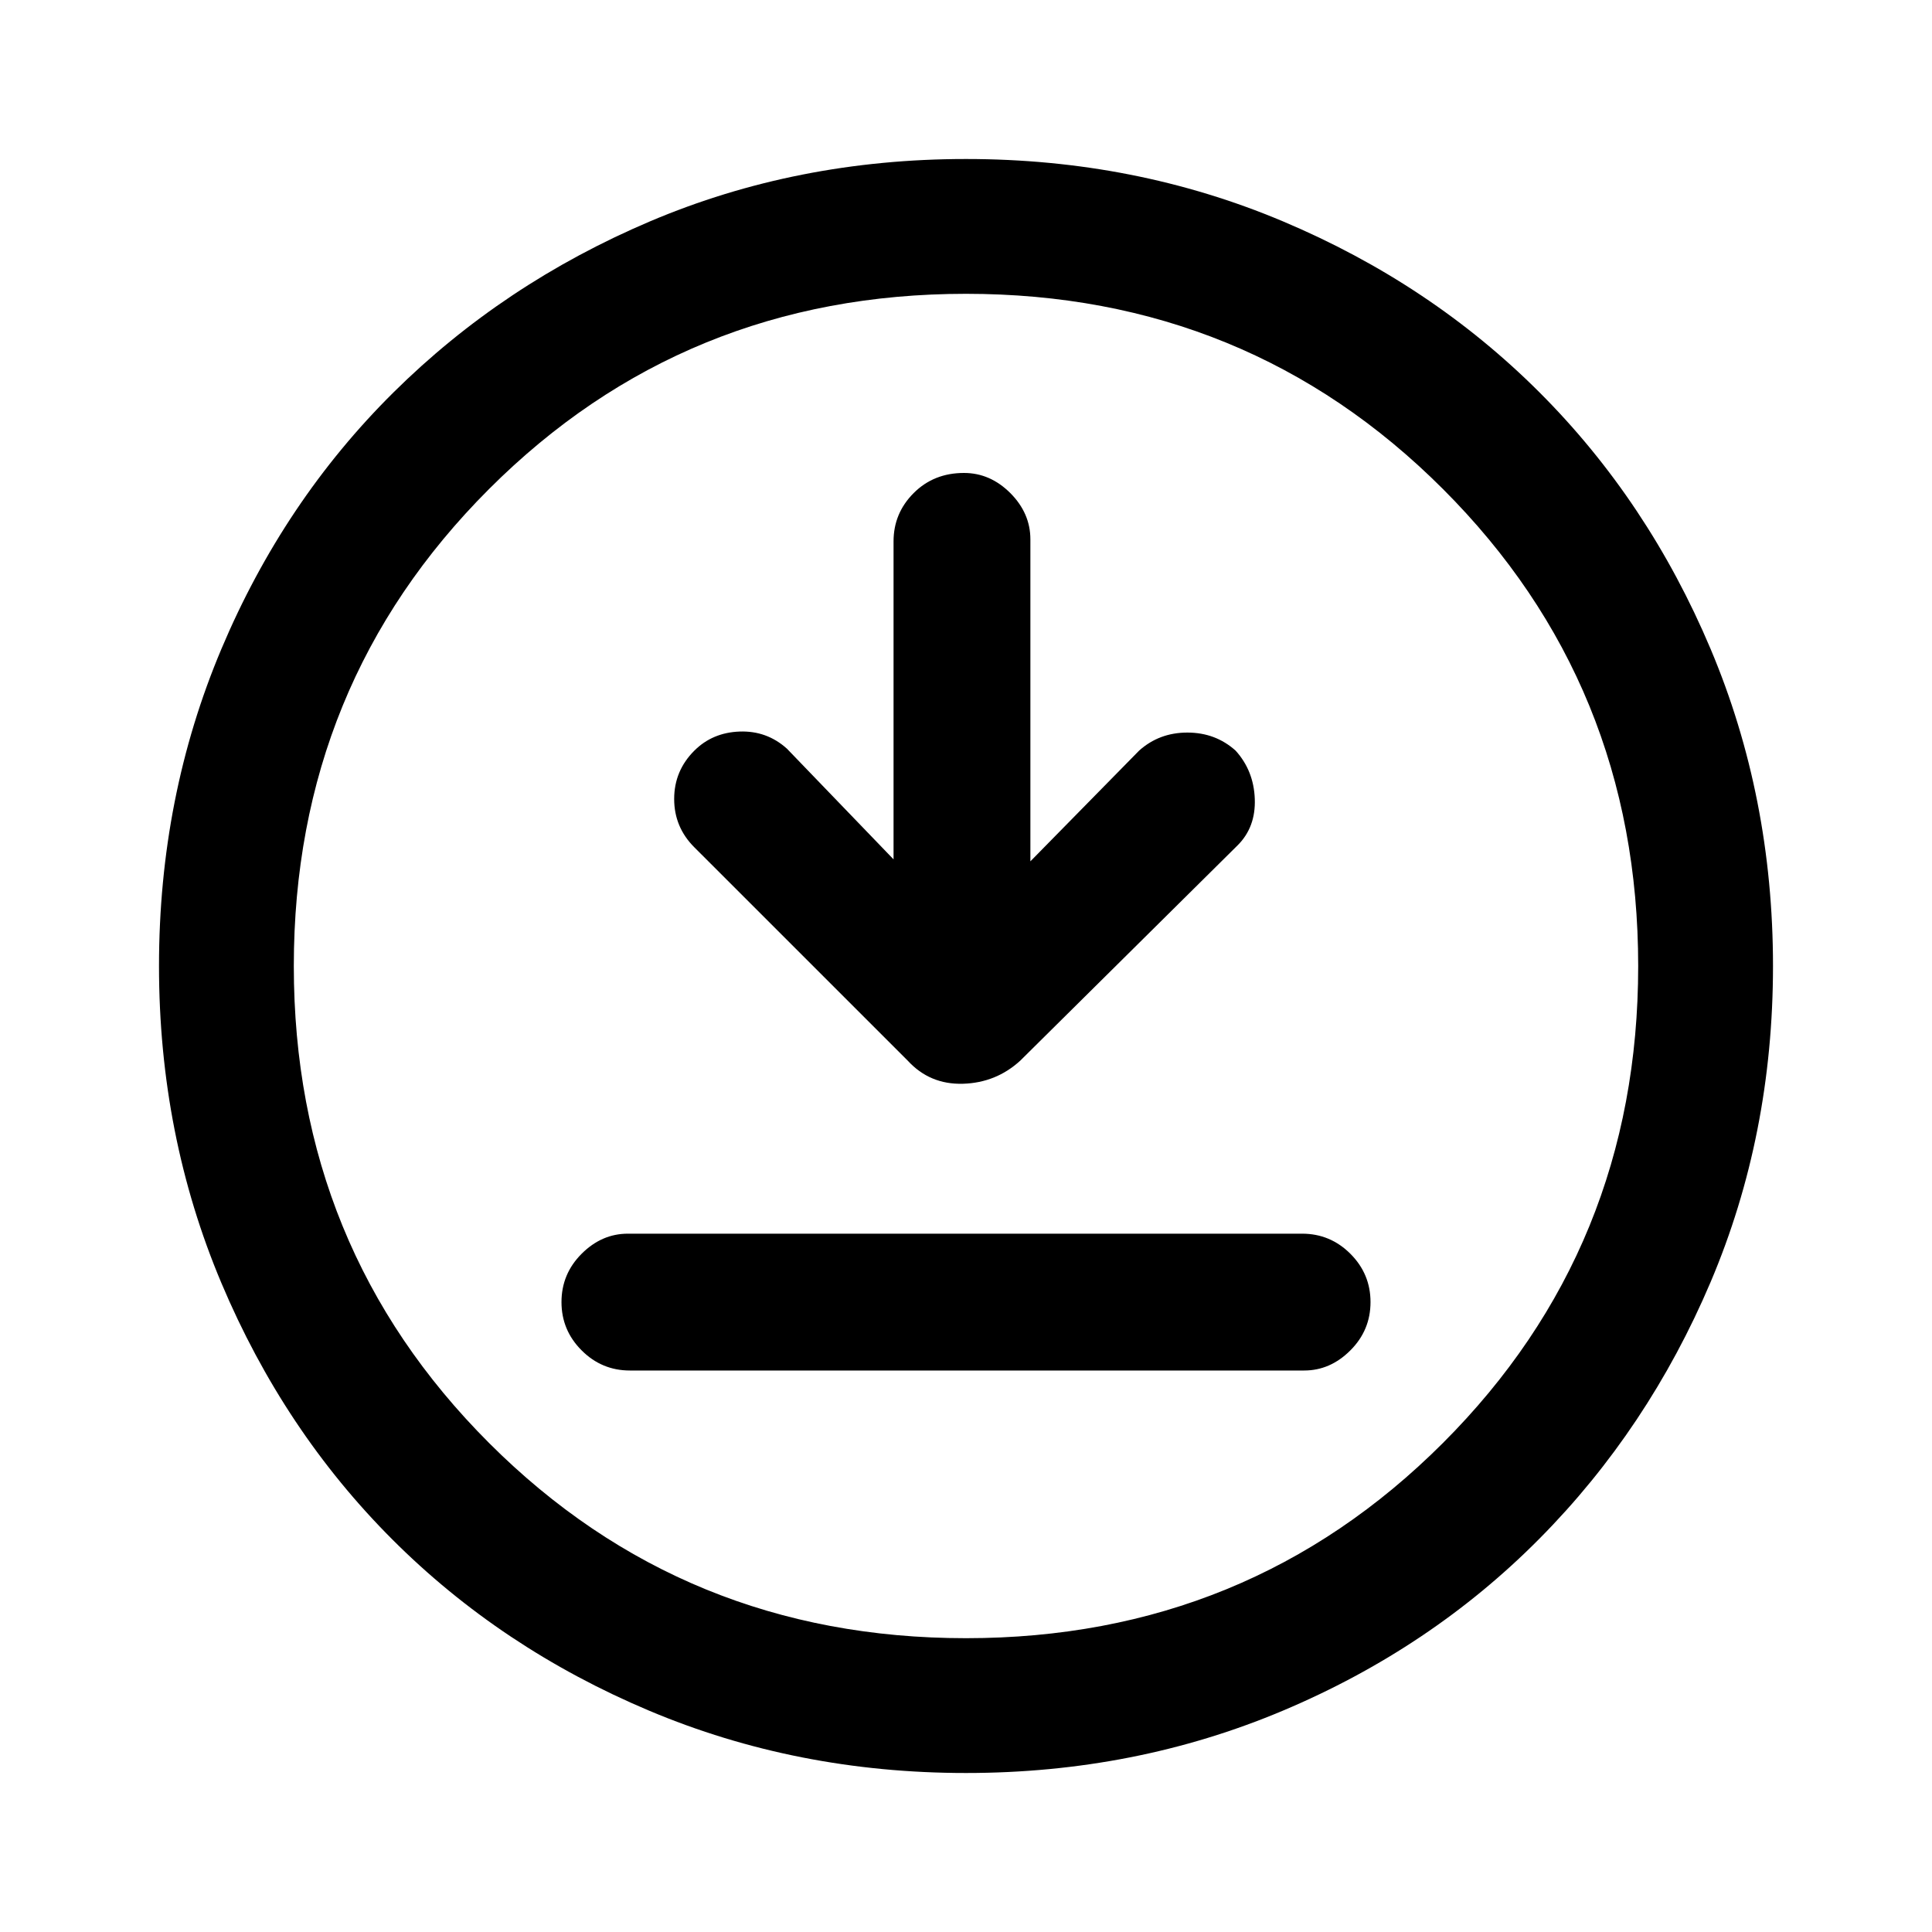 <svg xmlns="http://www.w3.org/2000/svg" height="40" width="40"><path d="M18.5 17.792 16.292 15.5q-.417-.375-.98-.354-.562.021-.937.396-.417.416-.417 1 0 .583.417 1l4.417 4.416q.458.5 1.146.48.687-.021 1.187-.48l4.5-4.458q.375-.375.354-.958-.021-.584-.396-1-.416-.375-1-.375-.583 0-1 .375l-2.25 2.291v-6.666q0-.542-.416-.959-.417-.416-.959-.416-.625 0-1.041.416-.417.417-.417 1Zm-5.458 10.583H27q.542 0 .958-.417.417-.416.417-1 0-.583-.417-1-.416-.416-1-.416H13q-.542 0-.958.416-.417.417-.417 1 0 .584.417 1 .416.417 1 .417ZM20 36.708q-3.5 0-6.562-1.291-3.063-1.292-5.313-3.542-2.25-2.25-3.542-5.313Q3.292 23.5 3.292 20q0-3.5 1.291-6.562 1.292-3.063 3.563-5.313 2.271-2.25 5.312-3.542Q16.5 3.292 20 3.292t6.562 1.291q3.063 1.292 5.313 3.542 2.25 2.25 3.542 5.313Q36.708 16.5 36.708 20q0 3.5-1.291 6.542-1.292 3.041-3.542 5.312-2.25 2.271-5.313 3.563Q23.5 36.708 20 36.708ZM20 20Zm0 13.917q5.833 0 9.875-4.042T33.917 20q0-5.833-4.042-9.875T20 6.083q-5.833 0-9.875 4.042T6.083 20q0 5.833 4.042 9.875T20 33.917Z"/></svg>